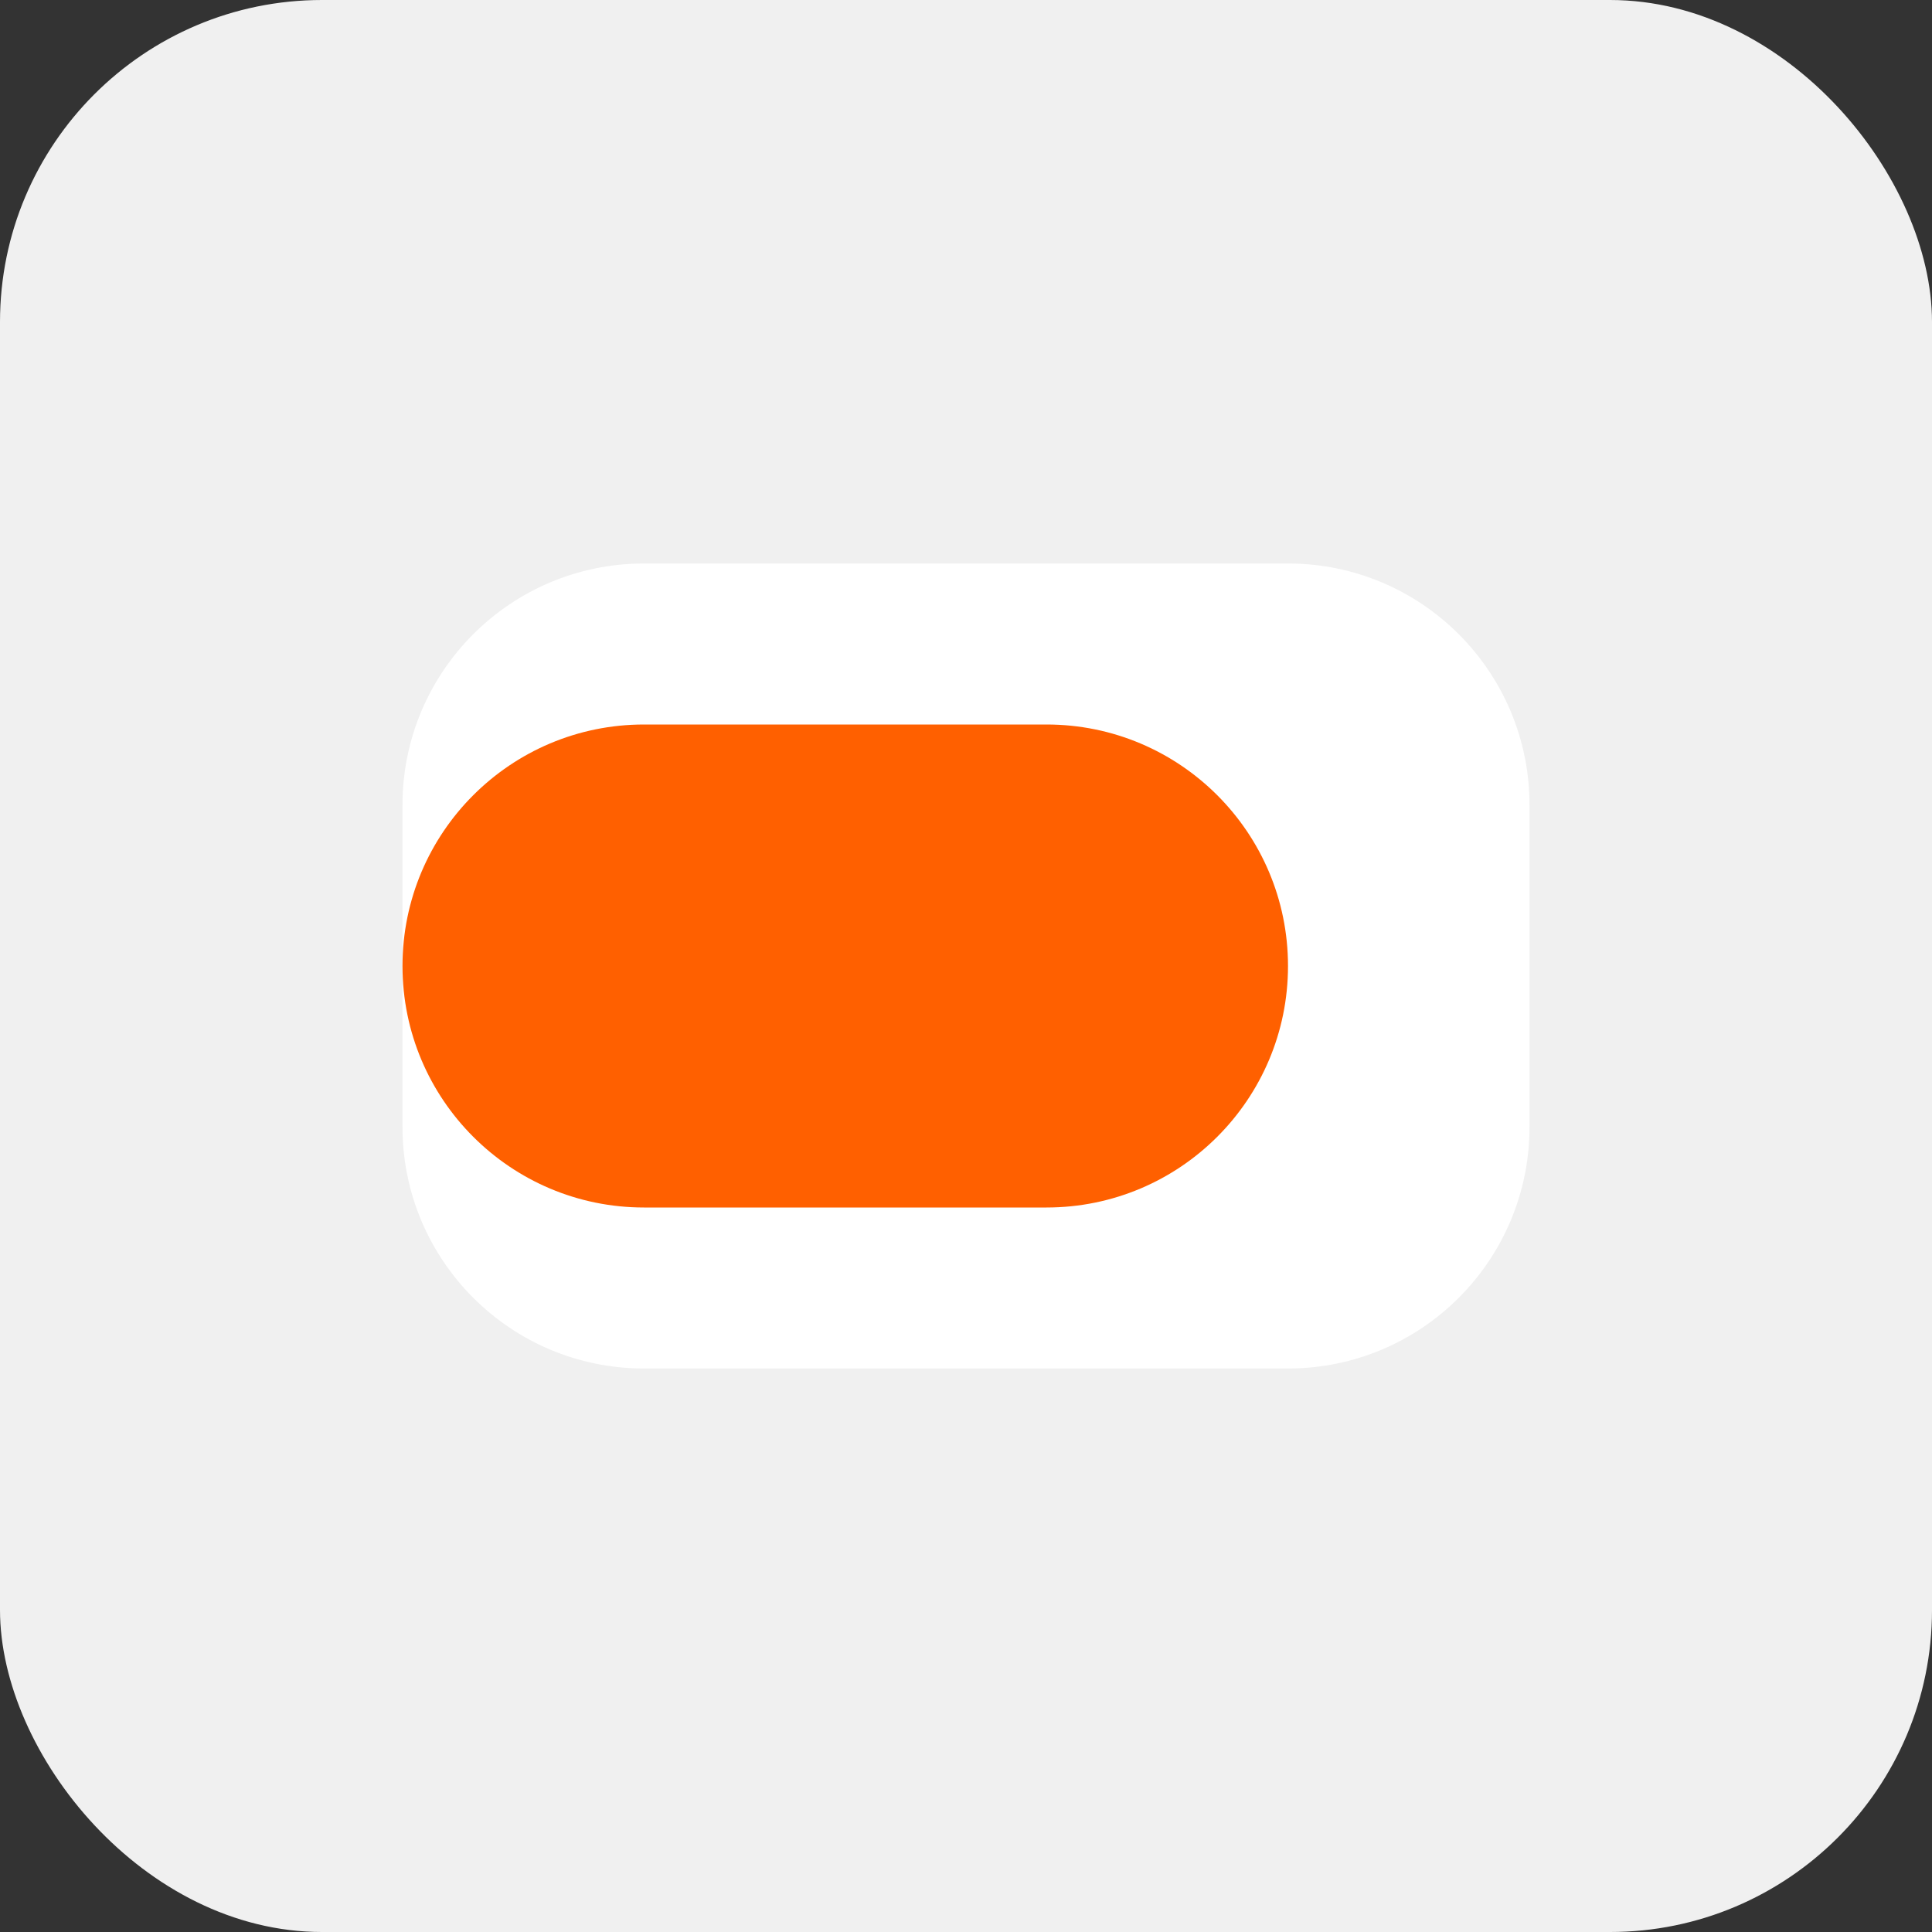 <svg xmlns="http://www.w3.org/2000/svg" width="24" height="24" viewBox="0 0 24 24" fill="none">
  <rect x="0" y="0" width="24" height="24" fill="#333333" stroke="none"/>
  <rect width="24" height="24" rx="4" fill="#f0f0f0"/>
  <path d="M5 10C5 8.343 6.343 7 8 7H16C17.657 7 19 8.343 19 10V14C19 15.657 17.657 17 16 17H8C6.343 17 5 15.657 5 14V10Z" fill="#ffffff"/>
  <path d="M16 12C16 13.657 14.657 15 13 15H8C6.343 15 5 13.657 5 12C5 10.343 6.343 9 8 9H13C14.657 9 16 10.343 16 12Z" fill="#ff6000"/>
</svg> 